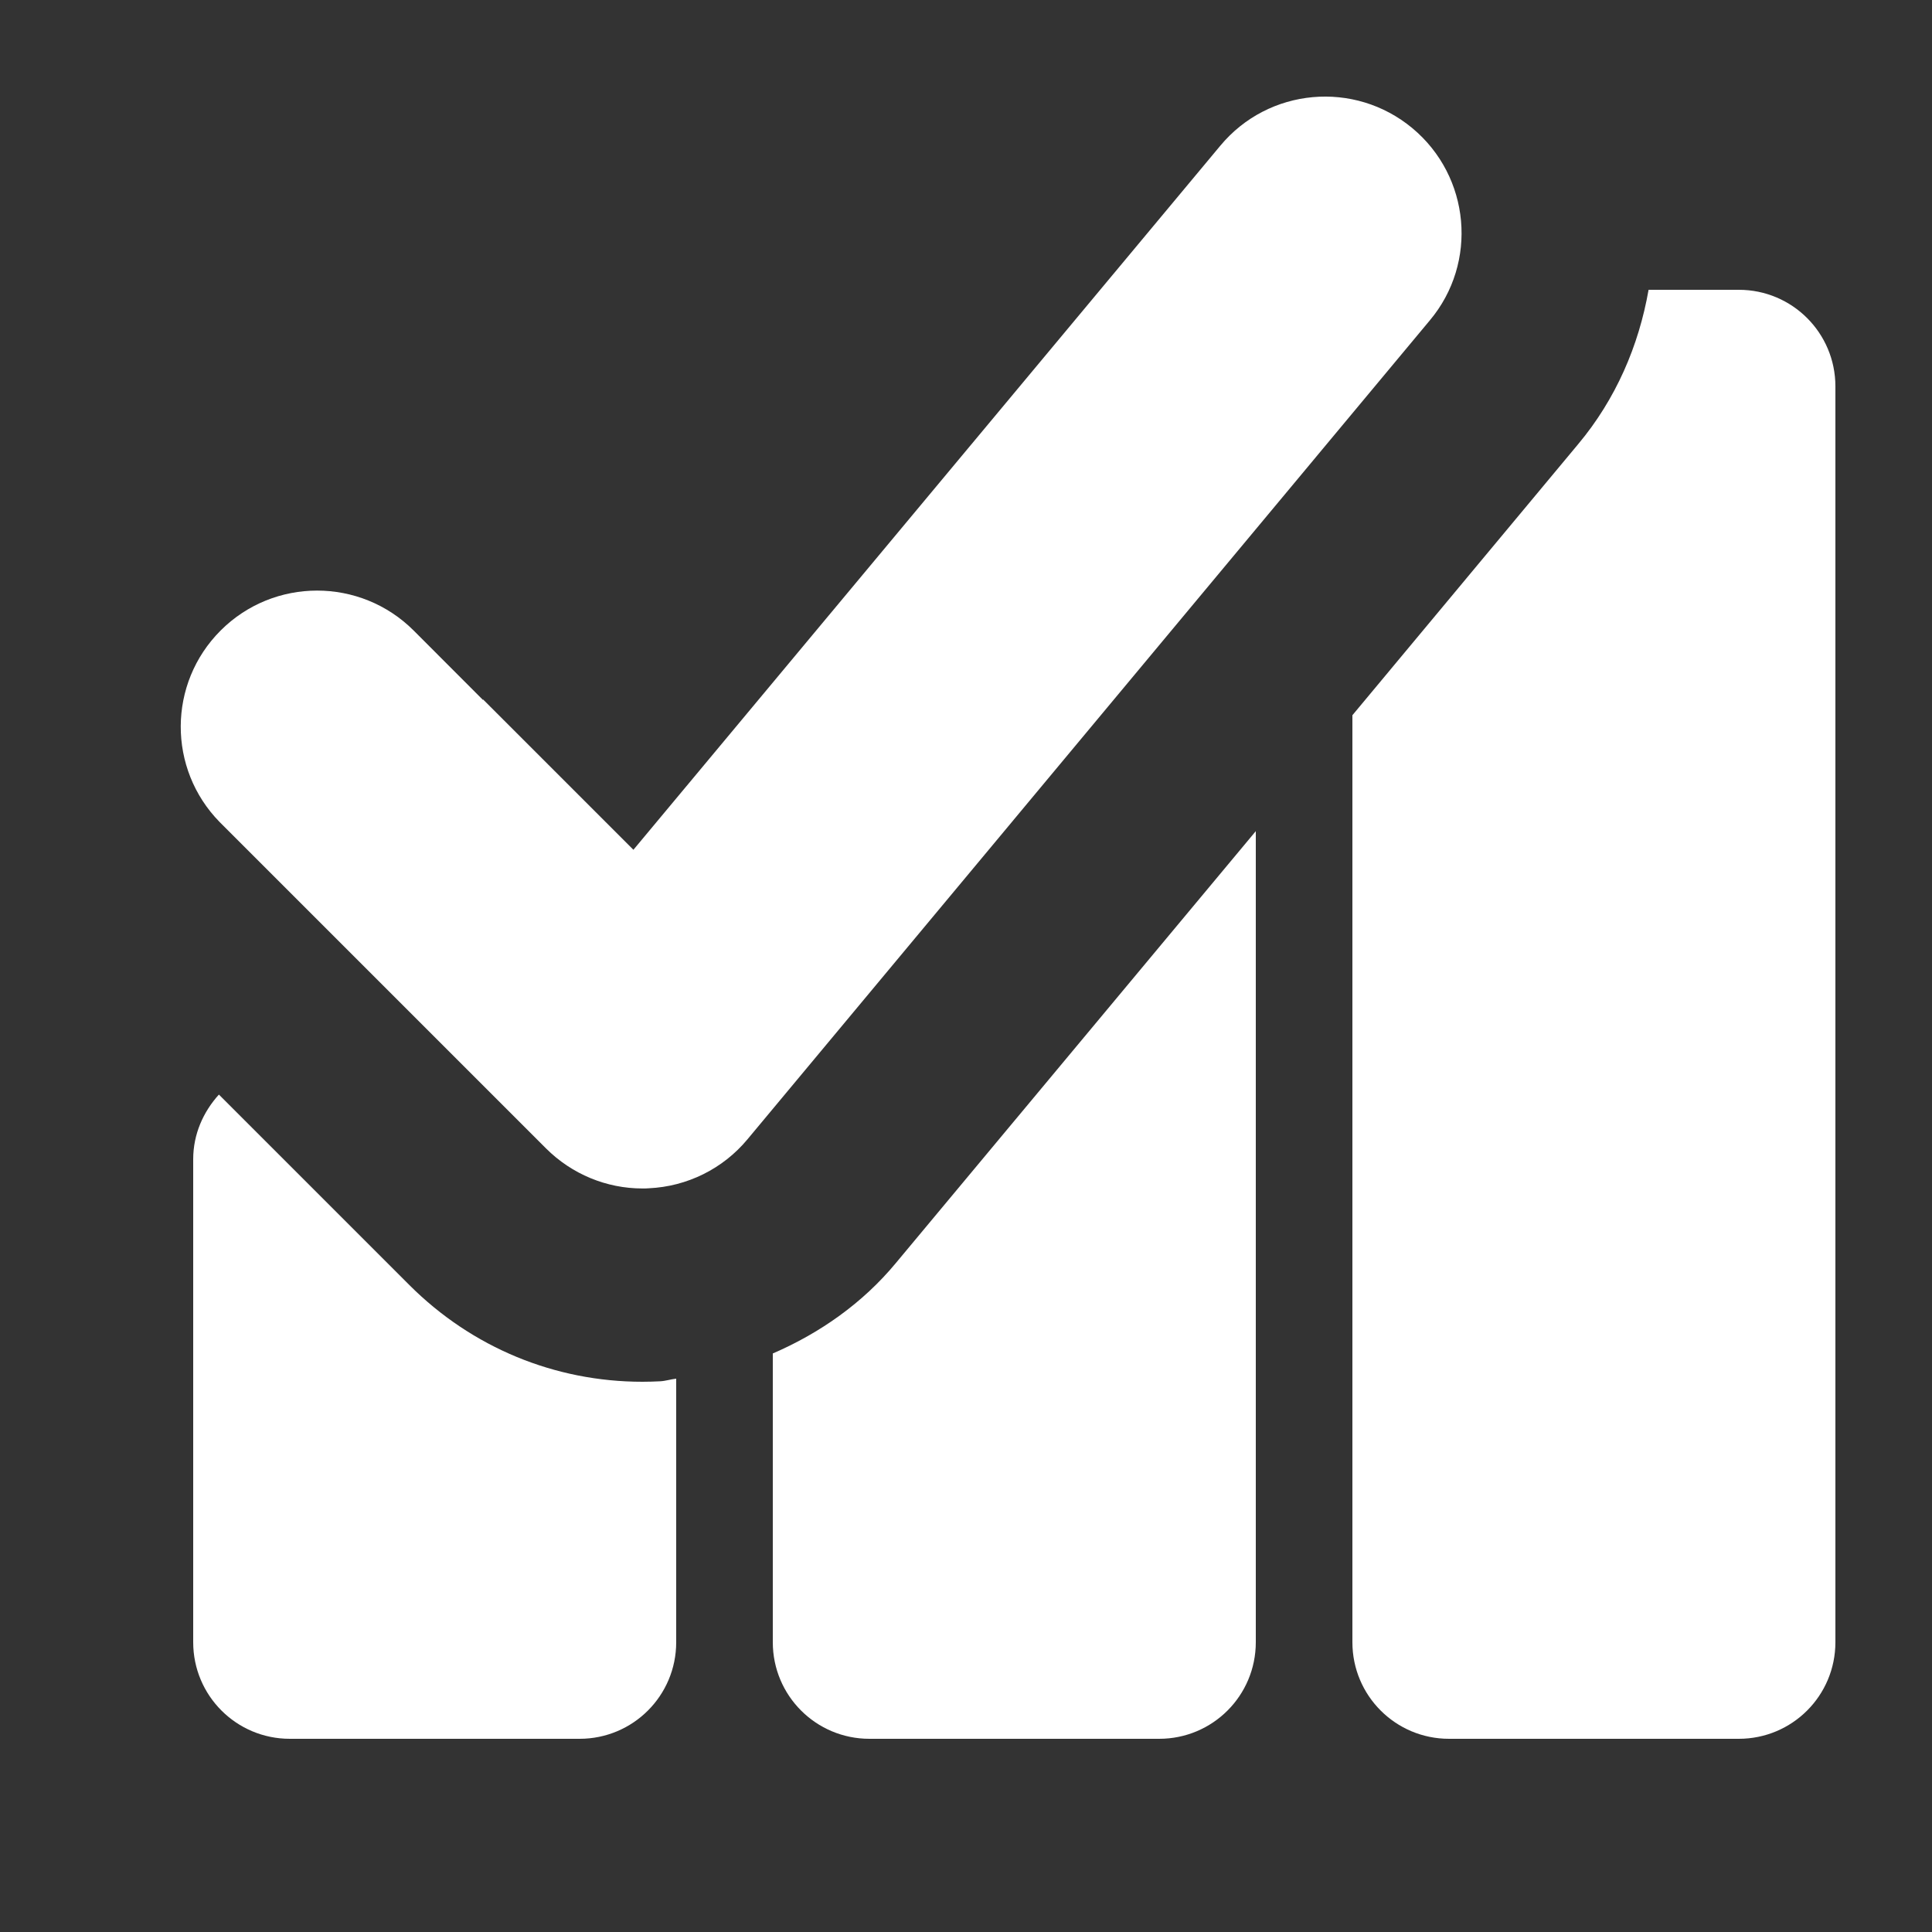 <?xml version="1.0" encoding="utf-8"?>
<!-- Generator: Adobe Illustrator 16.0.2, SVG Export Plug-In . SVG Version: 6.00 Build 0)  -->
<!DOCTYPE svg PUBLIC "-//W3C//DTD SVG 1.1//EN" "http://www.w3.org/Graphics/SVG/1.1/DTD/svg11.dtd">
<svg version="1.1" id="Layer_1" xmlns="http://www.w3.org/2000/svg" xmlns:xlink="http://www.w3.org/1999/xlink" x="0px" y="0px"
	 width="20px" height="20px" viewBox="0 0 20 20" enable-background="new 0 0 20 20" xml:space="preserve">
<rect x="0" y="0" width="20" height="20" fill="#333333" stroke="none"/>
<path fill="#FFFFFF" d="M14.621,1.327c-0.6-0.499-1.49-0.418-1.988,0.181L6.557,8.797L5,7.24v0.006L4.282,6.527
	c-0.552-0.551-1.447-0.551-1.998,0c-0.548,0.548-0.55,1.432-0.01,1.983l3.379,3.379c0.267,0.266,0.625,0.414,0.998,0.414
	c0.021,0,0.044,0,0.065-0.002c0.396-0.018,0.767-0.201,1.021-0.506l7.064-8.478C15.303,2.719,15.221,1.827,14.621,1.327z"/>
<g>
	<path fill="#FFFFFF" d="M9.273,13.076C8.929,13.491,8.486,13.801,8,14.011V17c0,0.553,0.447,1,1,1h3c0.553,0,1-0.447,1-1V8.604
		L9.273,13.076z"/>
	<path fill="#FFFFFF" d="M6.834,14.299c-0.061,0.003-0.123,0.005-0.183,0.005c-0.908,0-1.765-0.354-2.412-1l-1.973-1.973
		C2.105,11.509,2,11.74,2,12v5c0,0.553,0.447,1,1,1h3c0.553,0,1-0.447,1-1v-2.728C6.943,14.278,6.891,14.296,6.834,14.299z"/>
	<path fill="#FFFFFF" d="M18,3h-0.934c-0.102,0.582-0.34,1.133-0.729,1.598L14,7.404V17c0,0.553,0.447,1,1,1h3c0.553,0,1-0.447,1-1
		V4C19,3.447,18.553,3,18,3z"/>
</g>
</svg>
